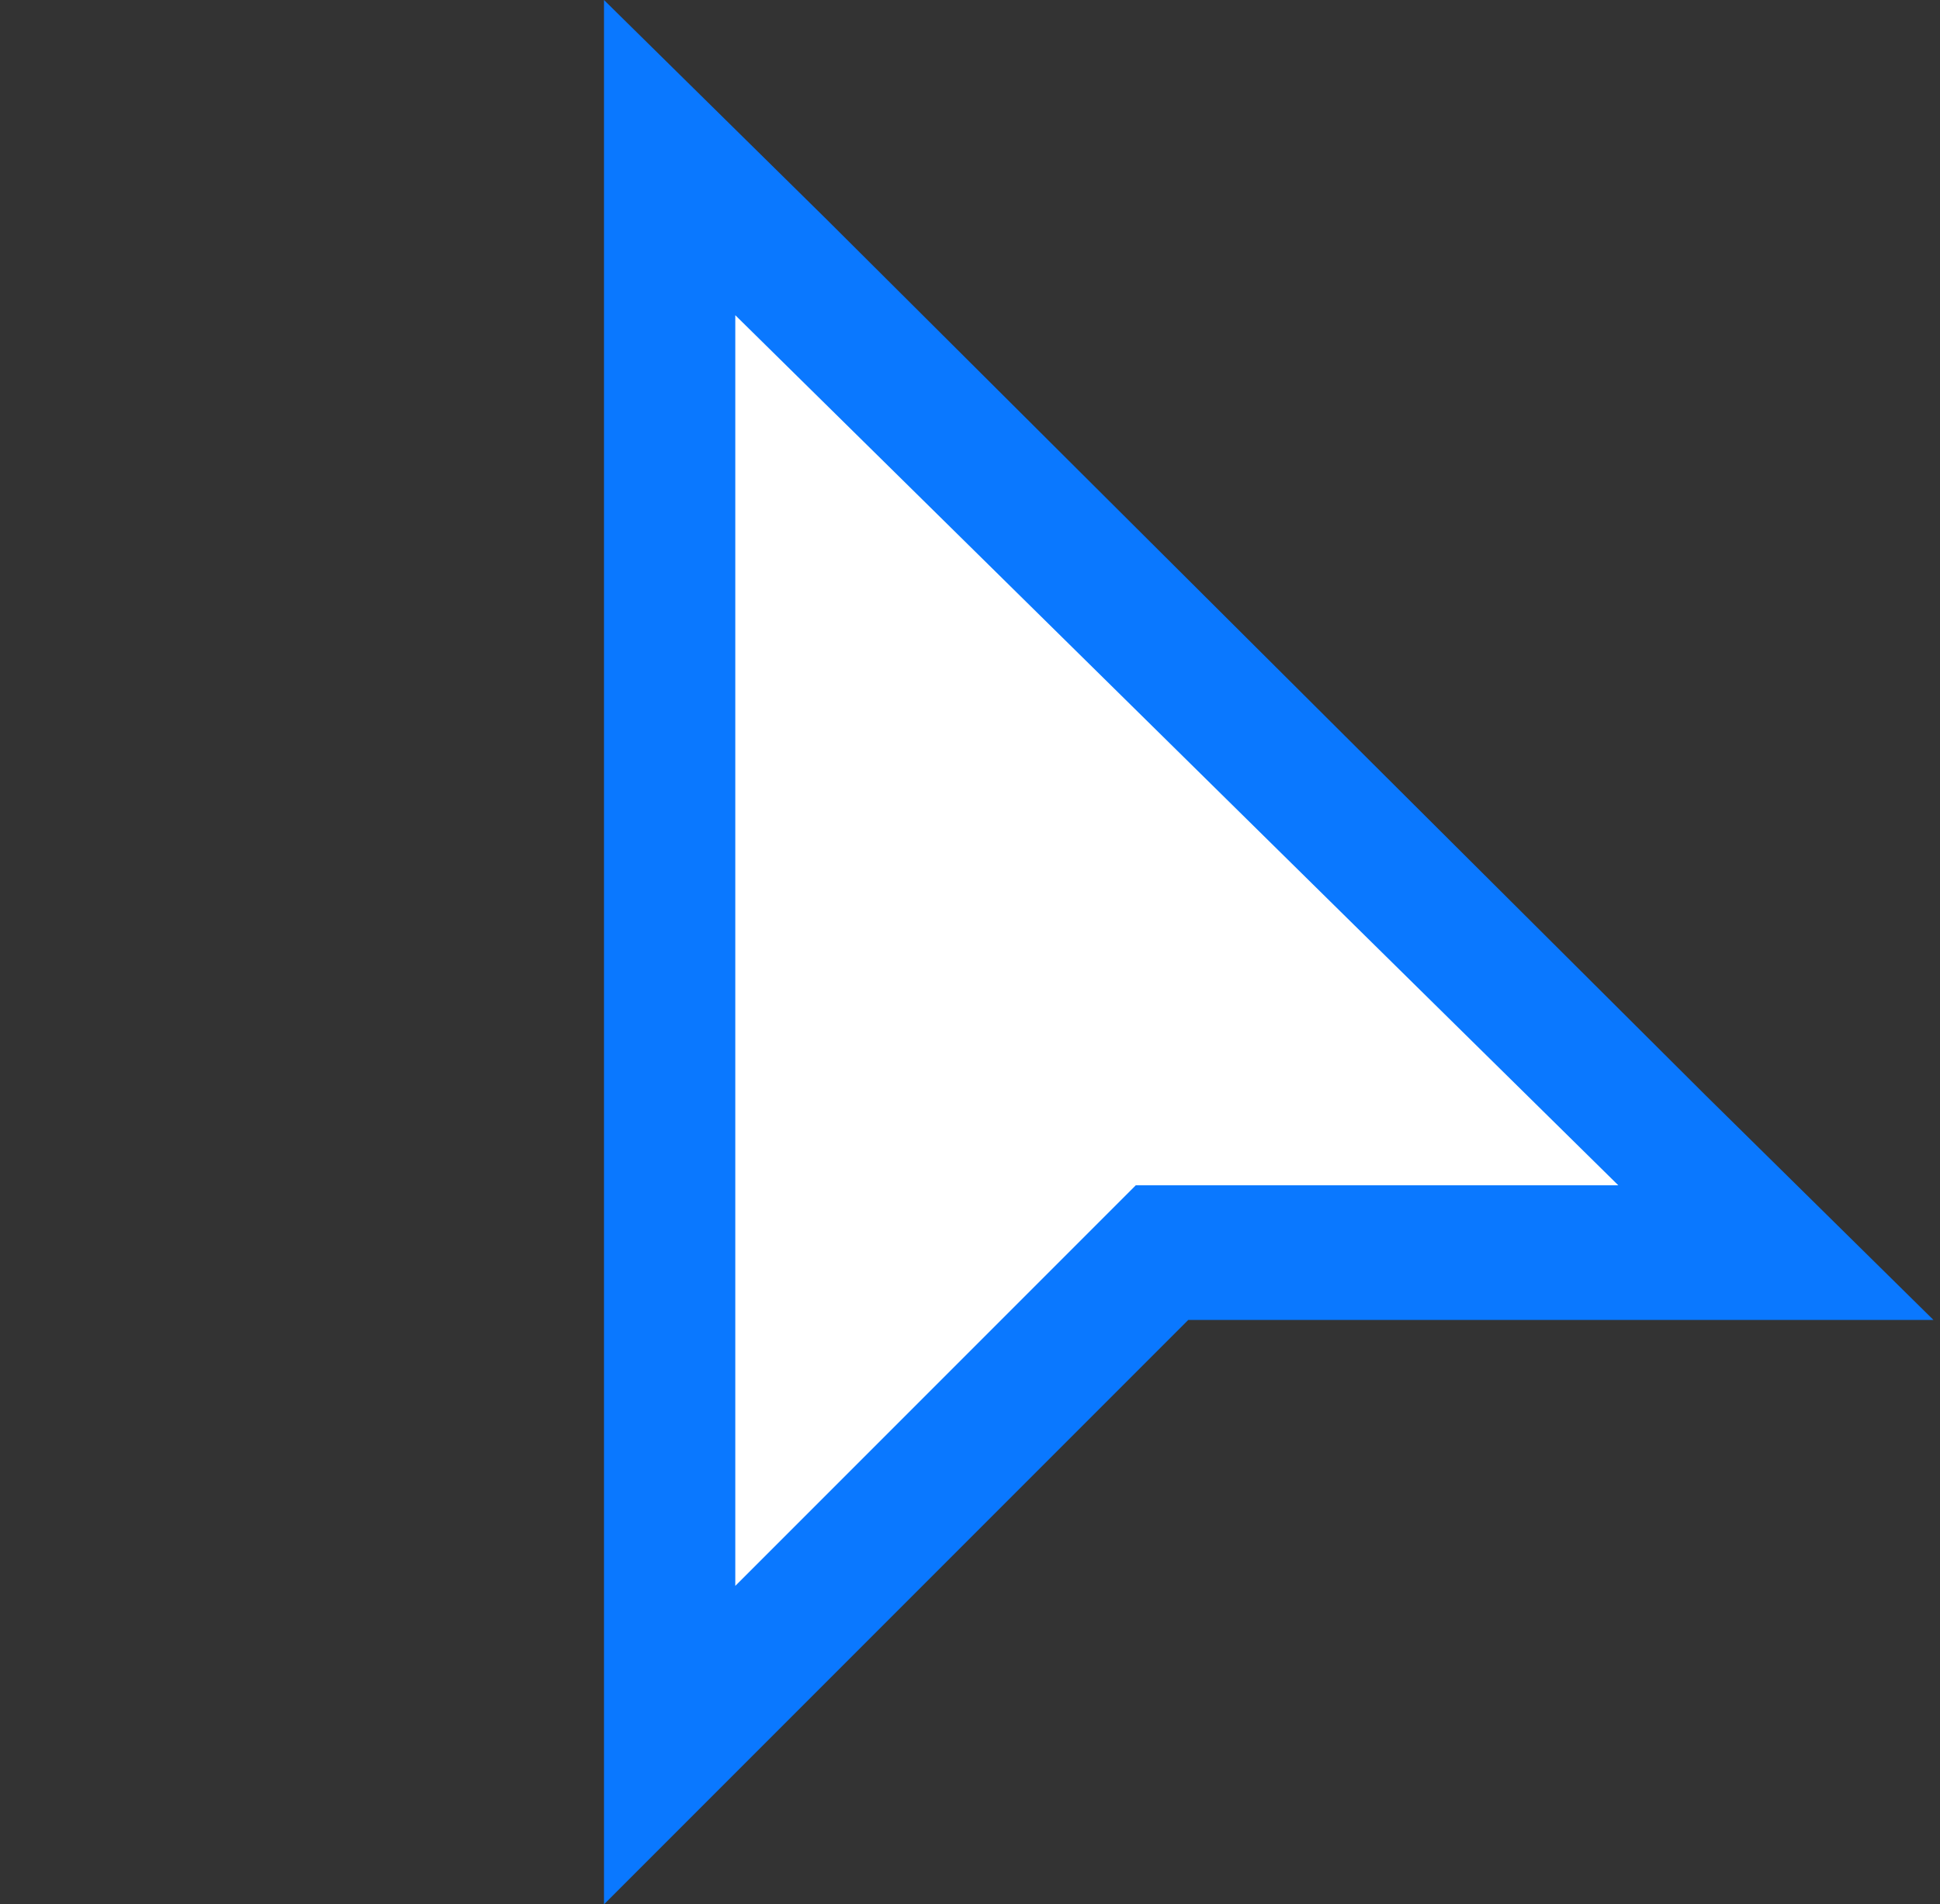 <?xml version="1.0" encoding="utf-8"?>
<!-- Generator: Adobe Illustrator 21.0.2, SVG Export Plug-In . SVG Version: 6.00 Build 0)  -->
<svg version="1.1" id="Layer_1" xmlns="http://www.w3.org/2000/svg" xmlns:xlink="http://www.w3.org/1999/xlink" x="0px" y="0px"
	 viewBox="0 0 59.1 58" style="enable-background:new 0 0 59.1 58;" xml:space="preserve">
<rect x="0" y="0" width="59.1" height="58" fill="#333333" stroke="none"/>
<style type="text/css">
	.st0{fill:#FFFFFF;}
	.st1{fill:#0A78FF;}
</style>
<g>
	<polygon class="st0" points="20.4,4.8 54.2,38.1 35.4,38.1 20.4,53.1 	"/>
	<path class="st1" d="M22.4,9.6l26.9,26.5H34.6L22.4,48.3V9.6 M18.4,0v9.6v38.7v9.7l6.8-6.8l11-11h13h9.7l-6.9-6.8L25.2,6.7L18.4,0
		L18.4,0z"/>
</g>
</svg>
